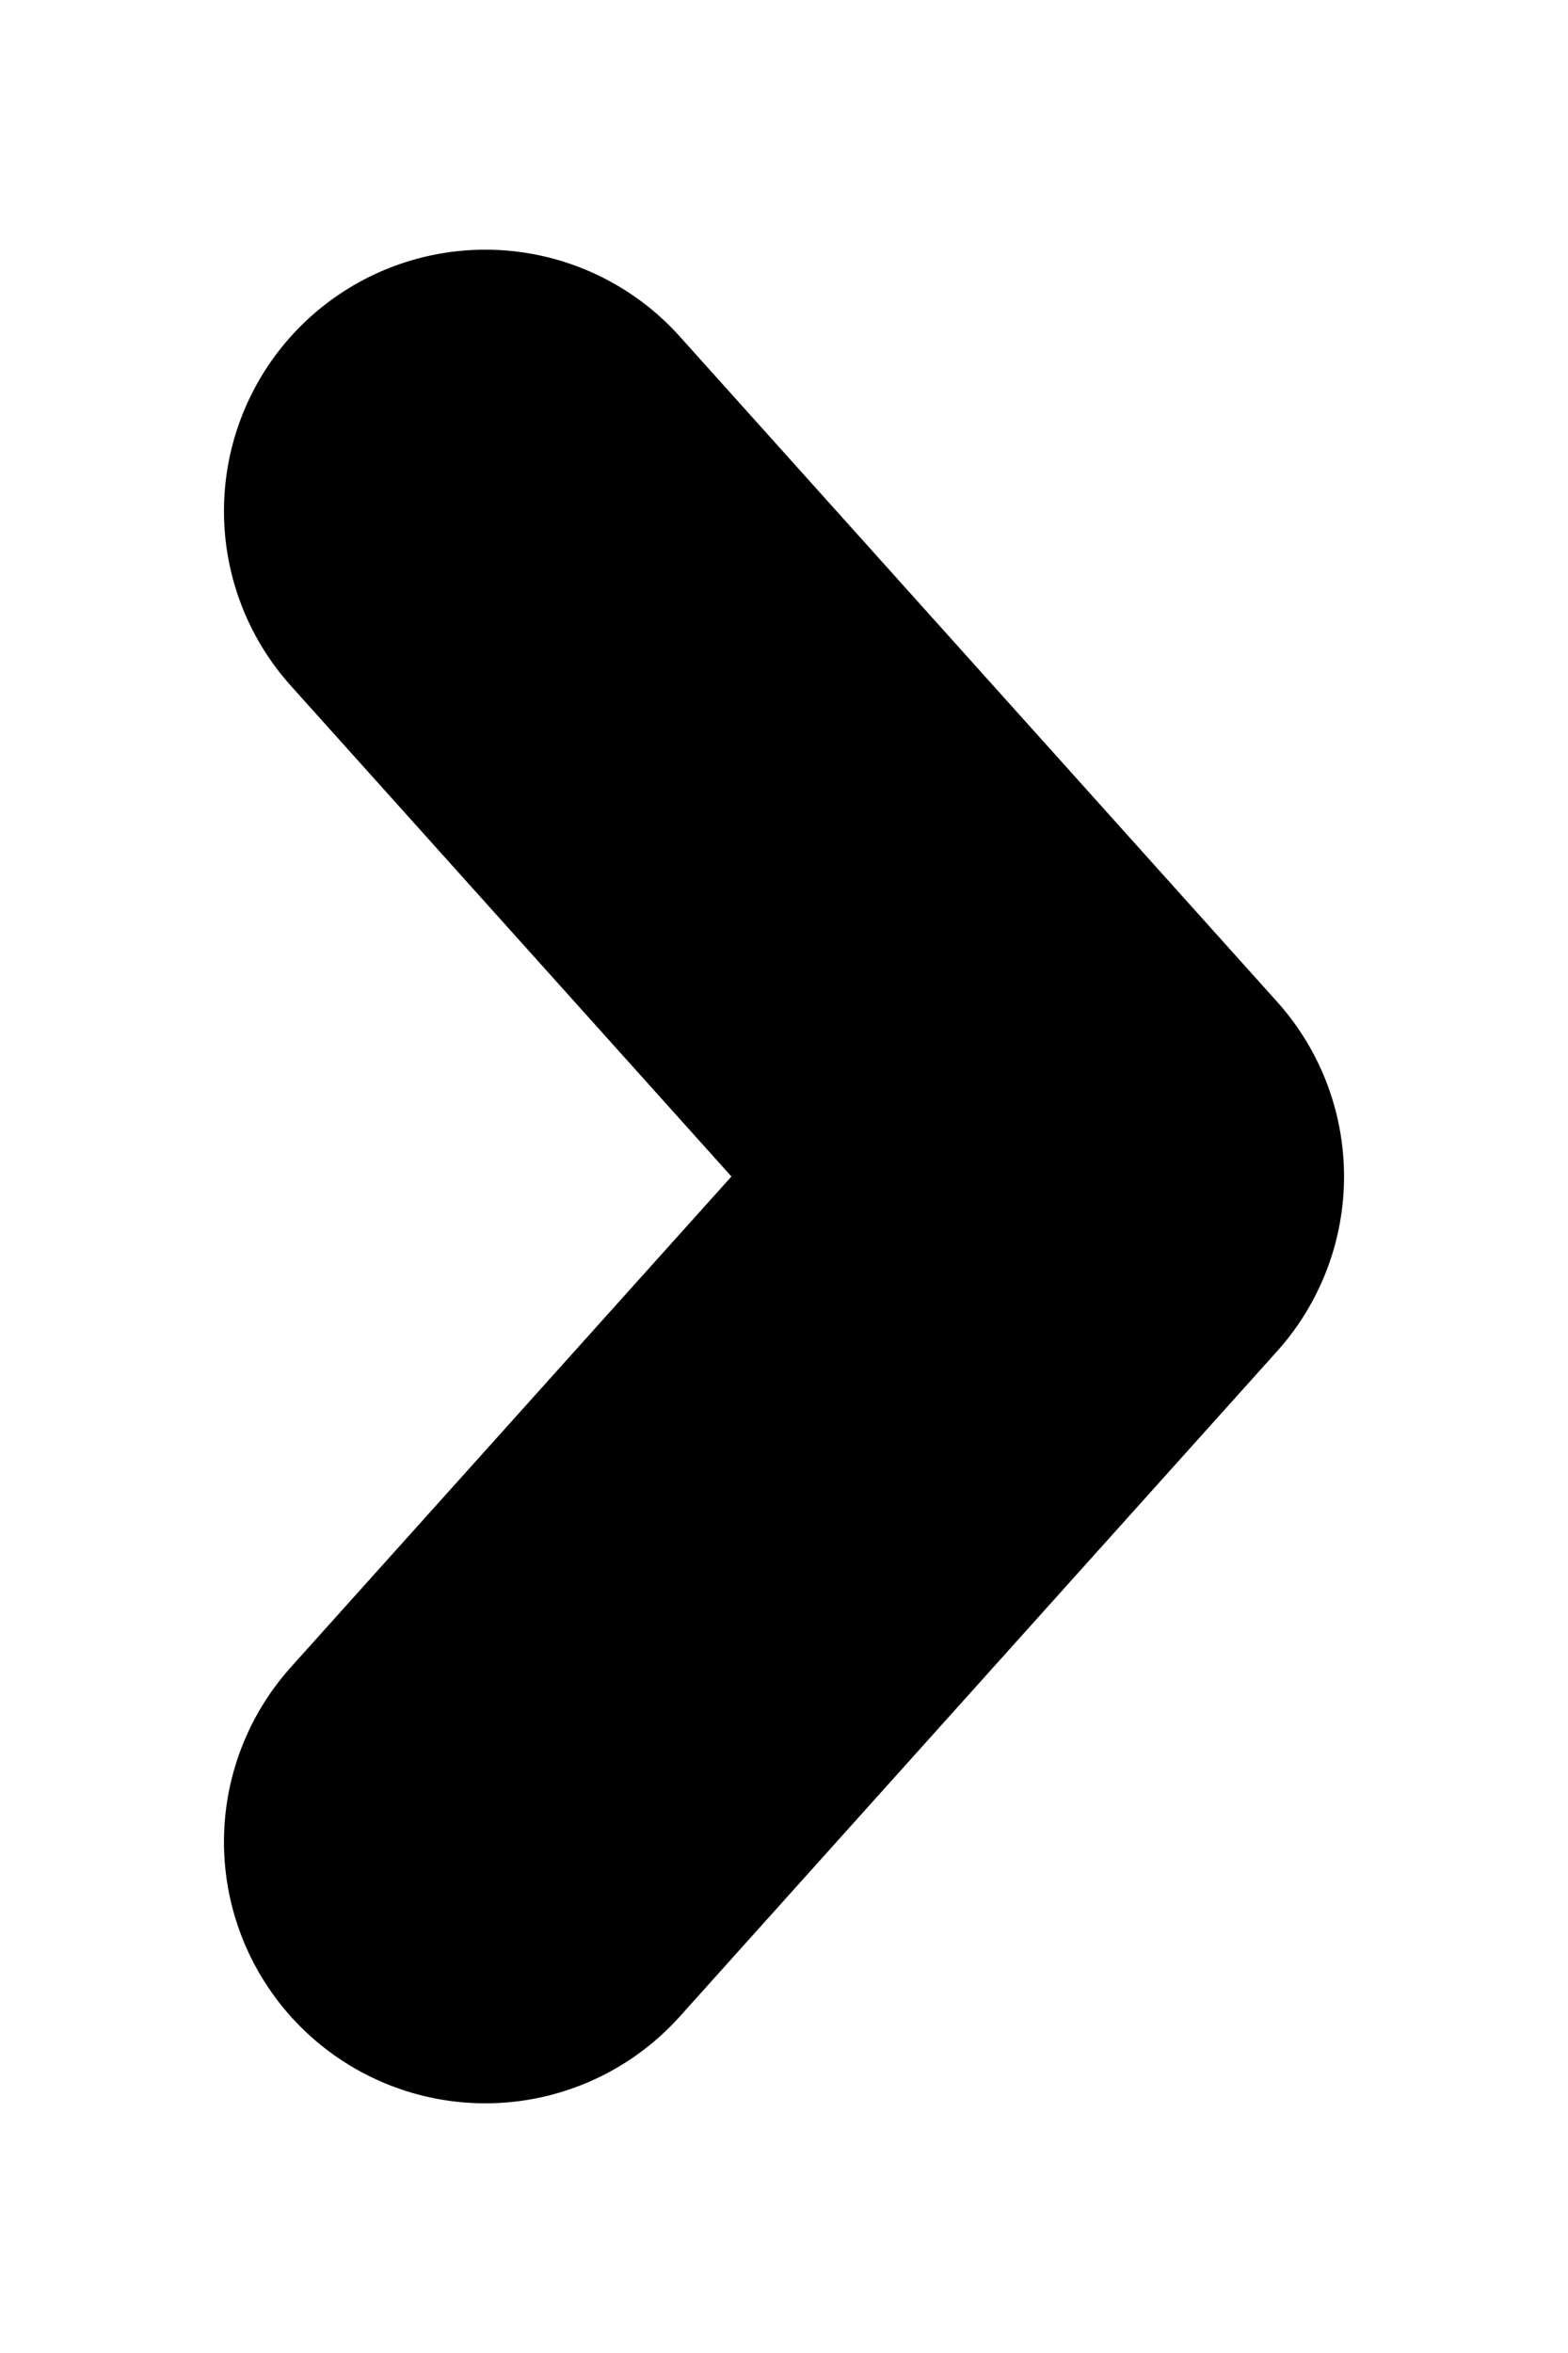 <svg width="6" height="9" fill="none" viewBox="0 0 6 9" xmlns="http://www.w3.org/2000/svg"><path stroke="currentColor" stroke-linecap="round" stroke-linejoin="round" stroke-width="2" d="M1.857 1.955 4.143 4.5 1.857 7.045"/></svg>